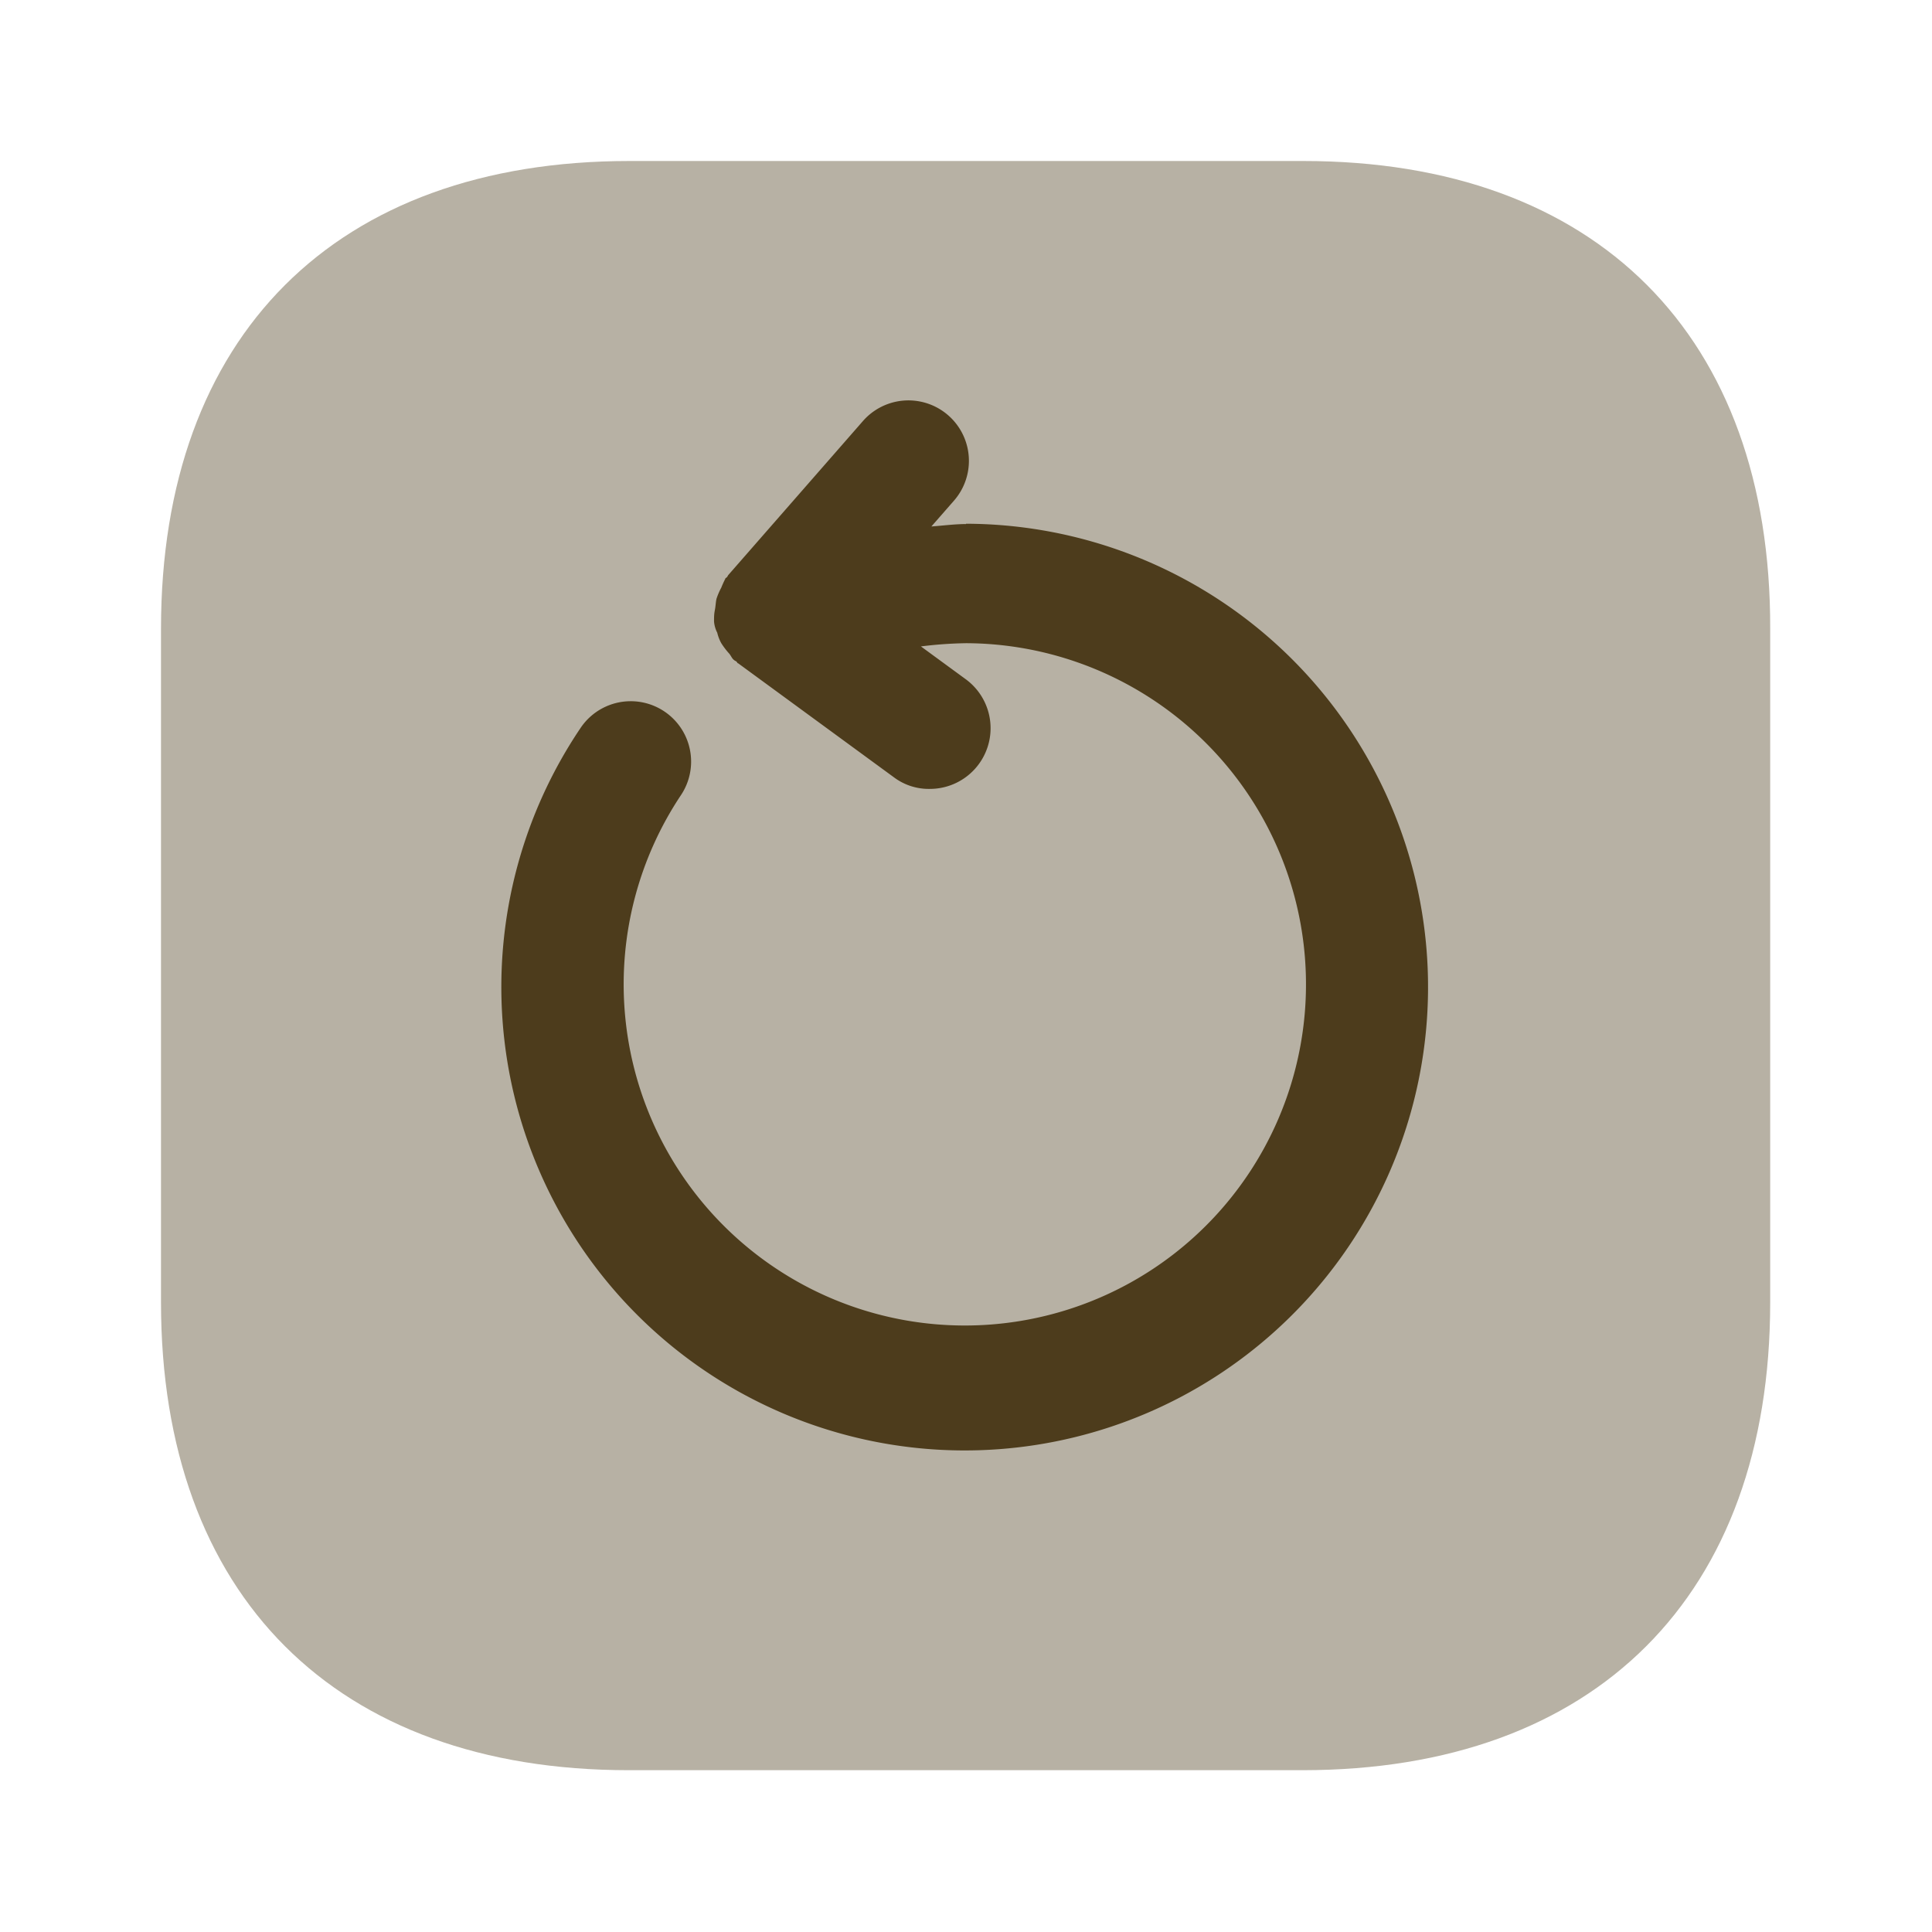 <svg id="vuesax_bulk_refresh-left-square" data-name="vuesax/bulk/refresh-left-square" xmlns="http://www.w3.org/2000/svg" width="24" height="24" viewBox="0 0 24 24">
  <g id="refresh-left-square">
    <path id="Vector" d="M0,0H24V24H0Z" fill="none" opacity="0"/>
    <path id="Vector-2" data-name="Vector" d="M14.19,0H5.82C2.17,0,0,2.17,0,5.81v8.37c0,3.64,2.17,5.81,5.81,5.81h8.37c3.64,0,5.81-2.17,5.81-5.81V5.81C20,2.17,17.83,0,14.19,0Z" transform="translate(2 2)" fill="#4d3c1c" opacity="0.4"/>
    <path id="Vector-3" data-name="Vector" d="M5.76,1.534c-.14,0-.29.02-.43.03l.28-.32A.751.751,0,0,0,4.48.254L2.81,2.164c-.01.01-.01.02-.02.03s-.02.01-.02.02a1.173,1.173,0,0,0-.05.11.843.843,0,0,0-.06.14c-.01.05-.01.09-.02.14s-.01.09-.01.14a.371.371,0,0,0,.04.14.5.5,0,0,0,.05.13.938.938,0,0,0,.09.12c.03.03.04.07.07.09.01.01.02.01.03.02s.01.02.02.02l1.94,1.42a.72.72,0,0,0,.44.14.754.754,0,0,0,.45-1.36l-.56-.41a5.088,5.088,0,0,1,.56-.04A4.238,4.238,0,1,1,2.22,4.9a.75.75,0,0,0-1.25-.83,5.756,5.756,0,1,0,4.79-2.54Z" transform="translate(6.24 4.976)" fill="#4d3c1c"/>
  </g>
</svg>
